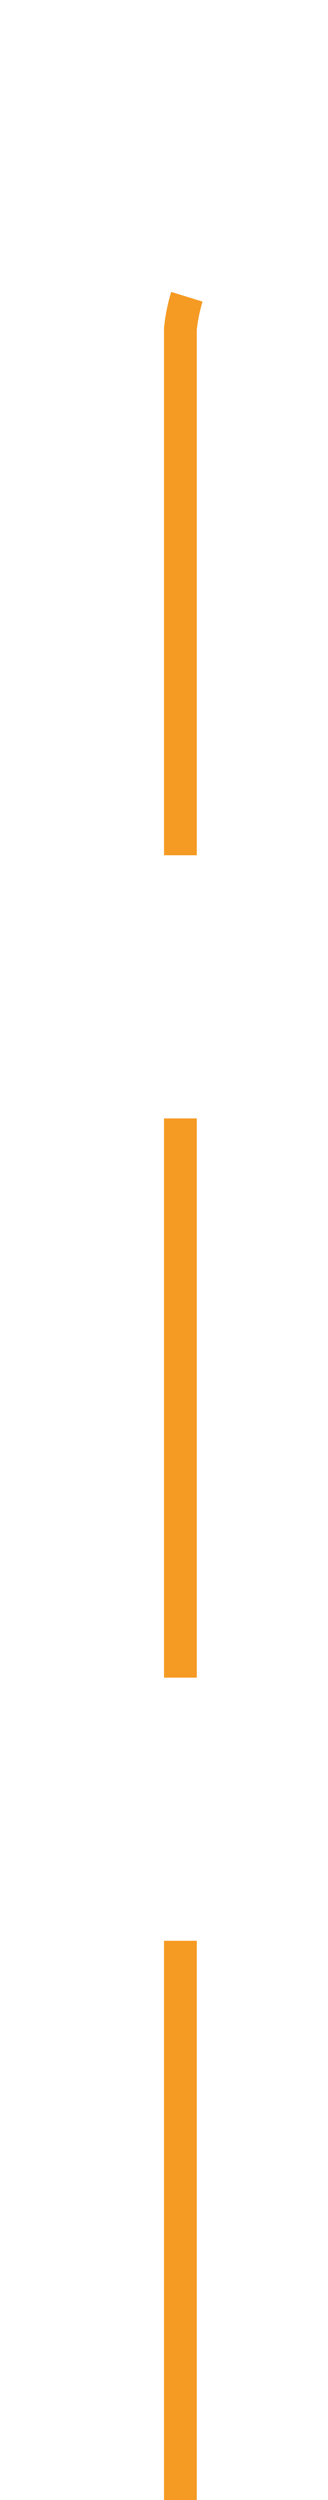 ﻿<?xml version="1.0" encoding="utf-8"?>
<svg version="1.1" xmlns:xlink="http://www.w3.org/1999/xlink" width="10px" height="76px" preserveAspectRatio="xMidYMin meet" viewBox="443 228  8 76" xmlns="http://www.w3.org/2000/svg">
  <path d="M 447.5 304  L 447.5 238  A 5 5 0 0 1 452.5 233.5 L 701 233.5  " stroke-width="1" stroke-dasharray="17,8" stroke="#f59a23" fill="none" />
  <path d="M 695.946 228.854  L 700.593 233.5  L 695.946 238.146  L 696.654 238.854  L 701.654 233.854  L 702.007 233.5  L 701.654 233.146  L 696.654 228.146  L 695.946 228.854  Z " fill-rule="nonzero" fill="#f59a23" stroke="none" />
</svg>